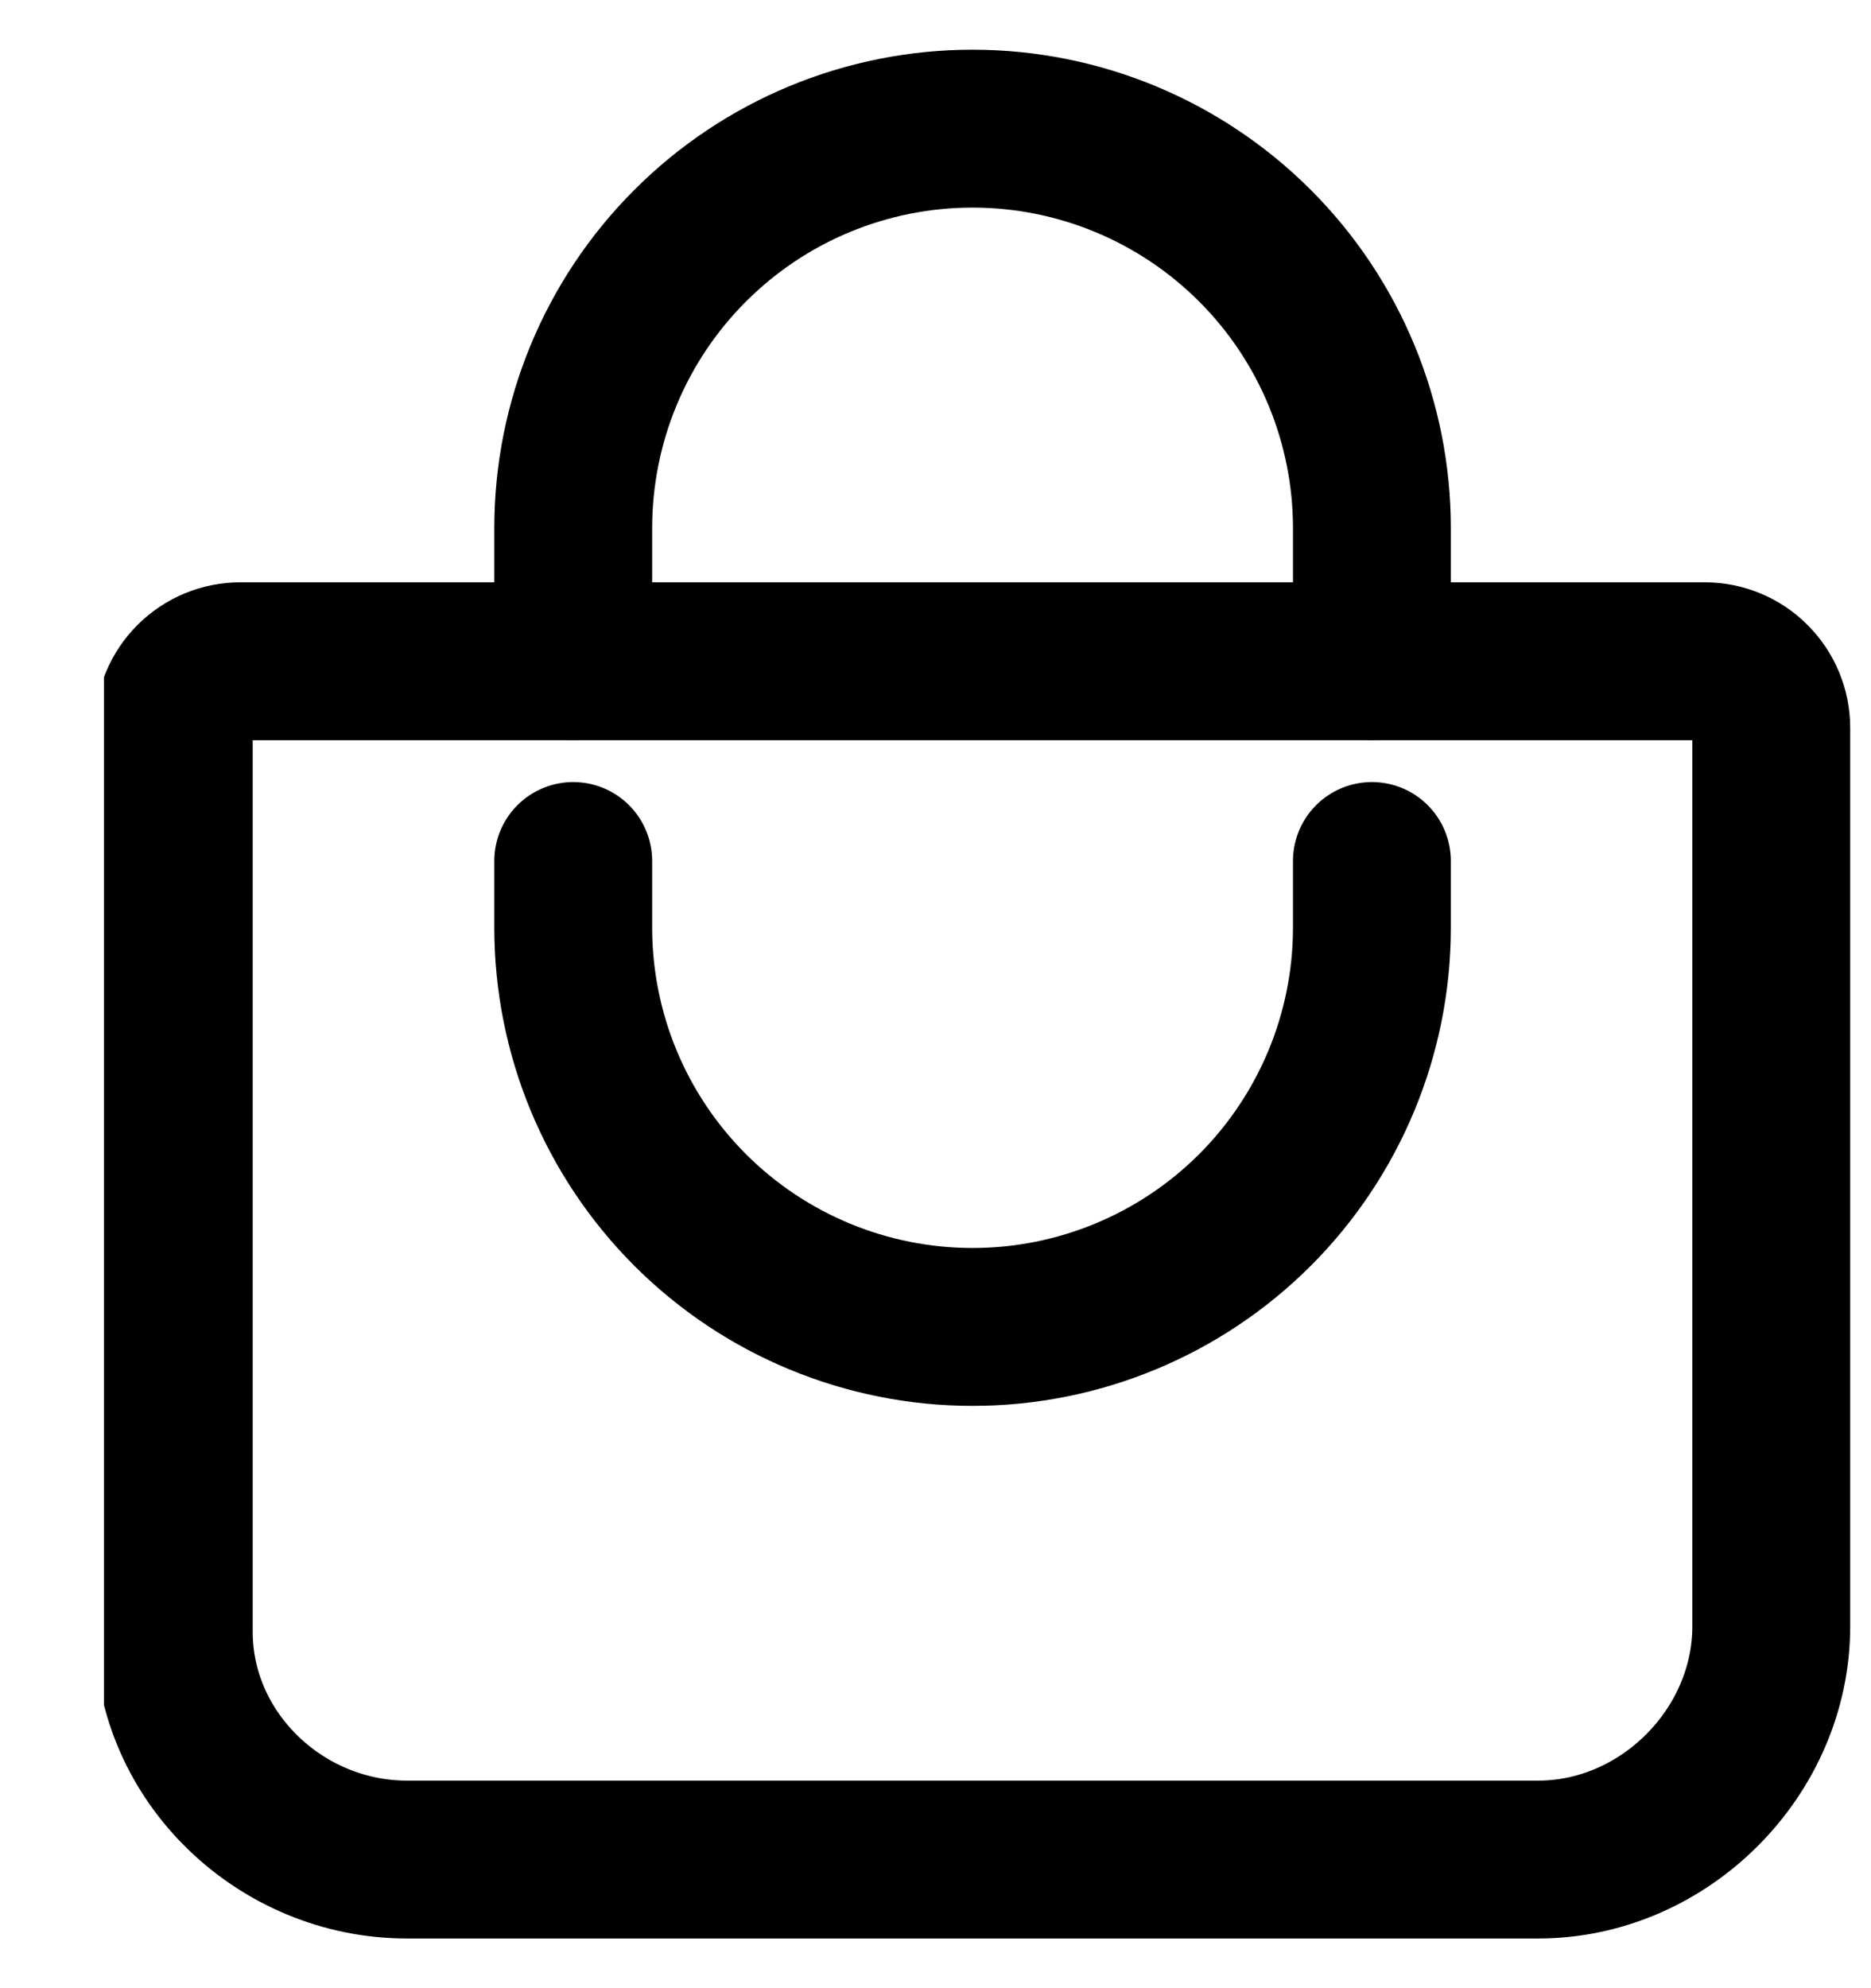<svg width="16" height="17" viewBox="0 0 16 17" fill="none" xmlns="http://www.w3.org/2000/svg">
<g clip-path="url(#clip0_925_500)">
<path d="M14.578 5.654C14.729 5.654 14.874 5.714 14.98 5.821C15.087 5.928 15.147 6.072 15.147 6.223V13.907C15.147 14.983 14.231 15.9 13.155 15.9H3.479C2.403 15.9 1.486 15.028 1.486 13.952V6.223C1.486 6.072 1.546 5.928 1.653 5.821C1.76 5.714 1.905 5.654 2.056 5.654H14.578Z" stroke="black" stroke-width="1.35" stroke-linecap="round" stroke-linejoin="round"/>
<path d="M11.732 5.654V4.516C11.732 3.61 11.372 2.741 10.732 2.101C10.091 1.46 9.223 1.1 8.317 1.1C7.411 1.1 6.542 1.46 5.902 2.101C5.261 2.741 4.902 3.61 4.902 4.516V5.654" stroke="black" stroke-width="1.35" stroke-linecap="round" stroke-linejoin="round"/>
<path d="M11.732 7.362V7.931C11.732 8.837 11.372 9.705 10.732 10.346C10.091 10.986 9.223 11.346 8.317 11.346C7.411 11.346 6.542 10.986 5.902 10.346C5.261 9.705 4.902 8.837 4.902 7.931V7.362" stroke="black" stroke-width="1.35" stroke-linecap="round" stroke-linejoin="round"/>
</g>
<defs>
<clipPath id="clip0_925_500">
<rect width="15.111" height="17" fill="white" transform="matrix(-1 0 0 1 16 0)"/>
</clipPath>
</defs>
</svg>
